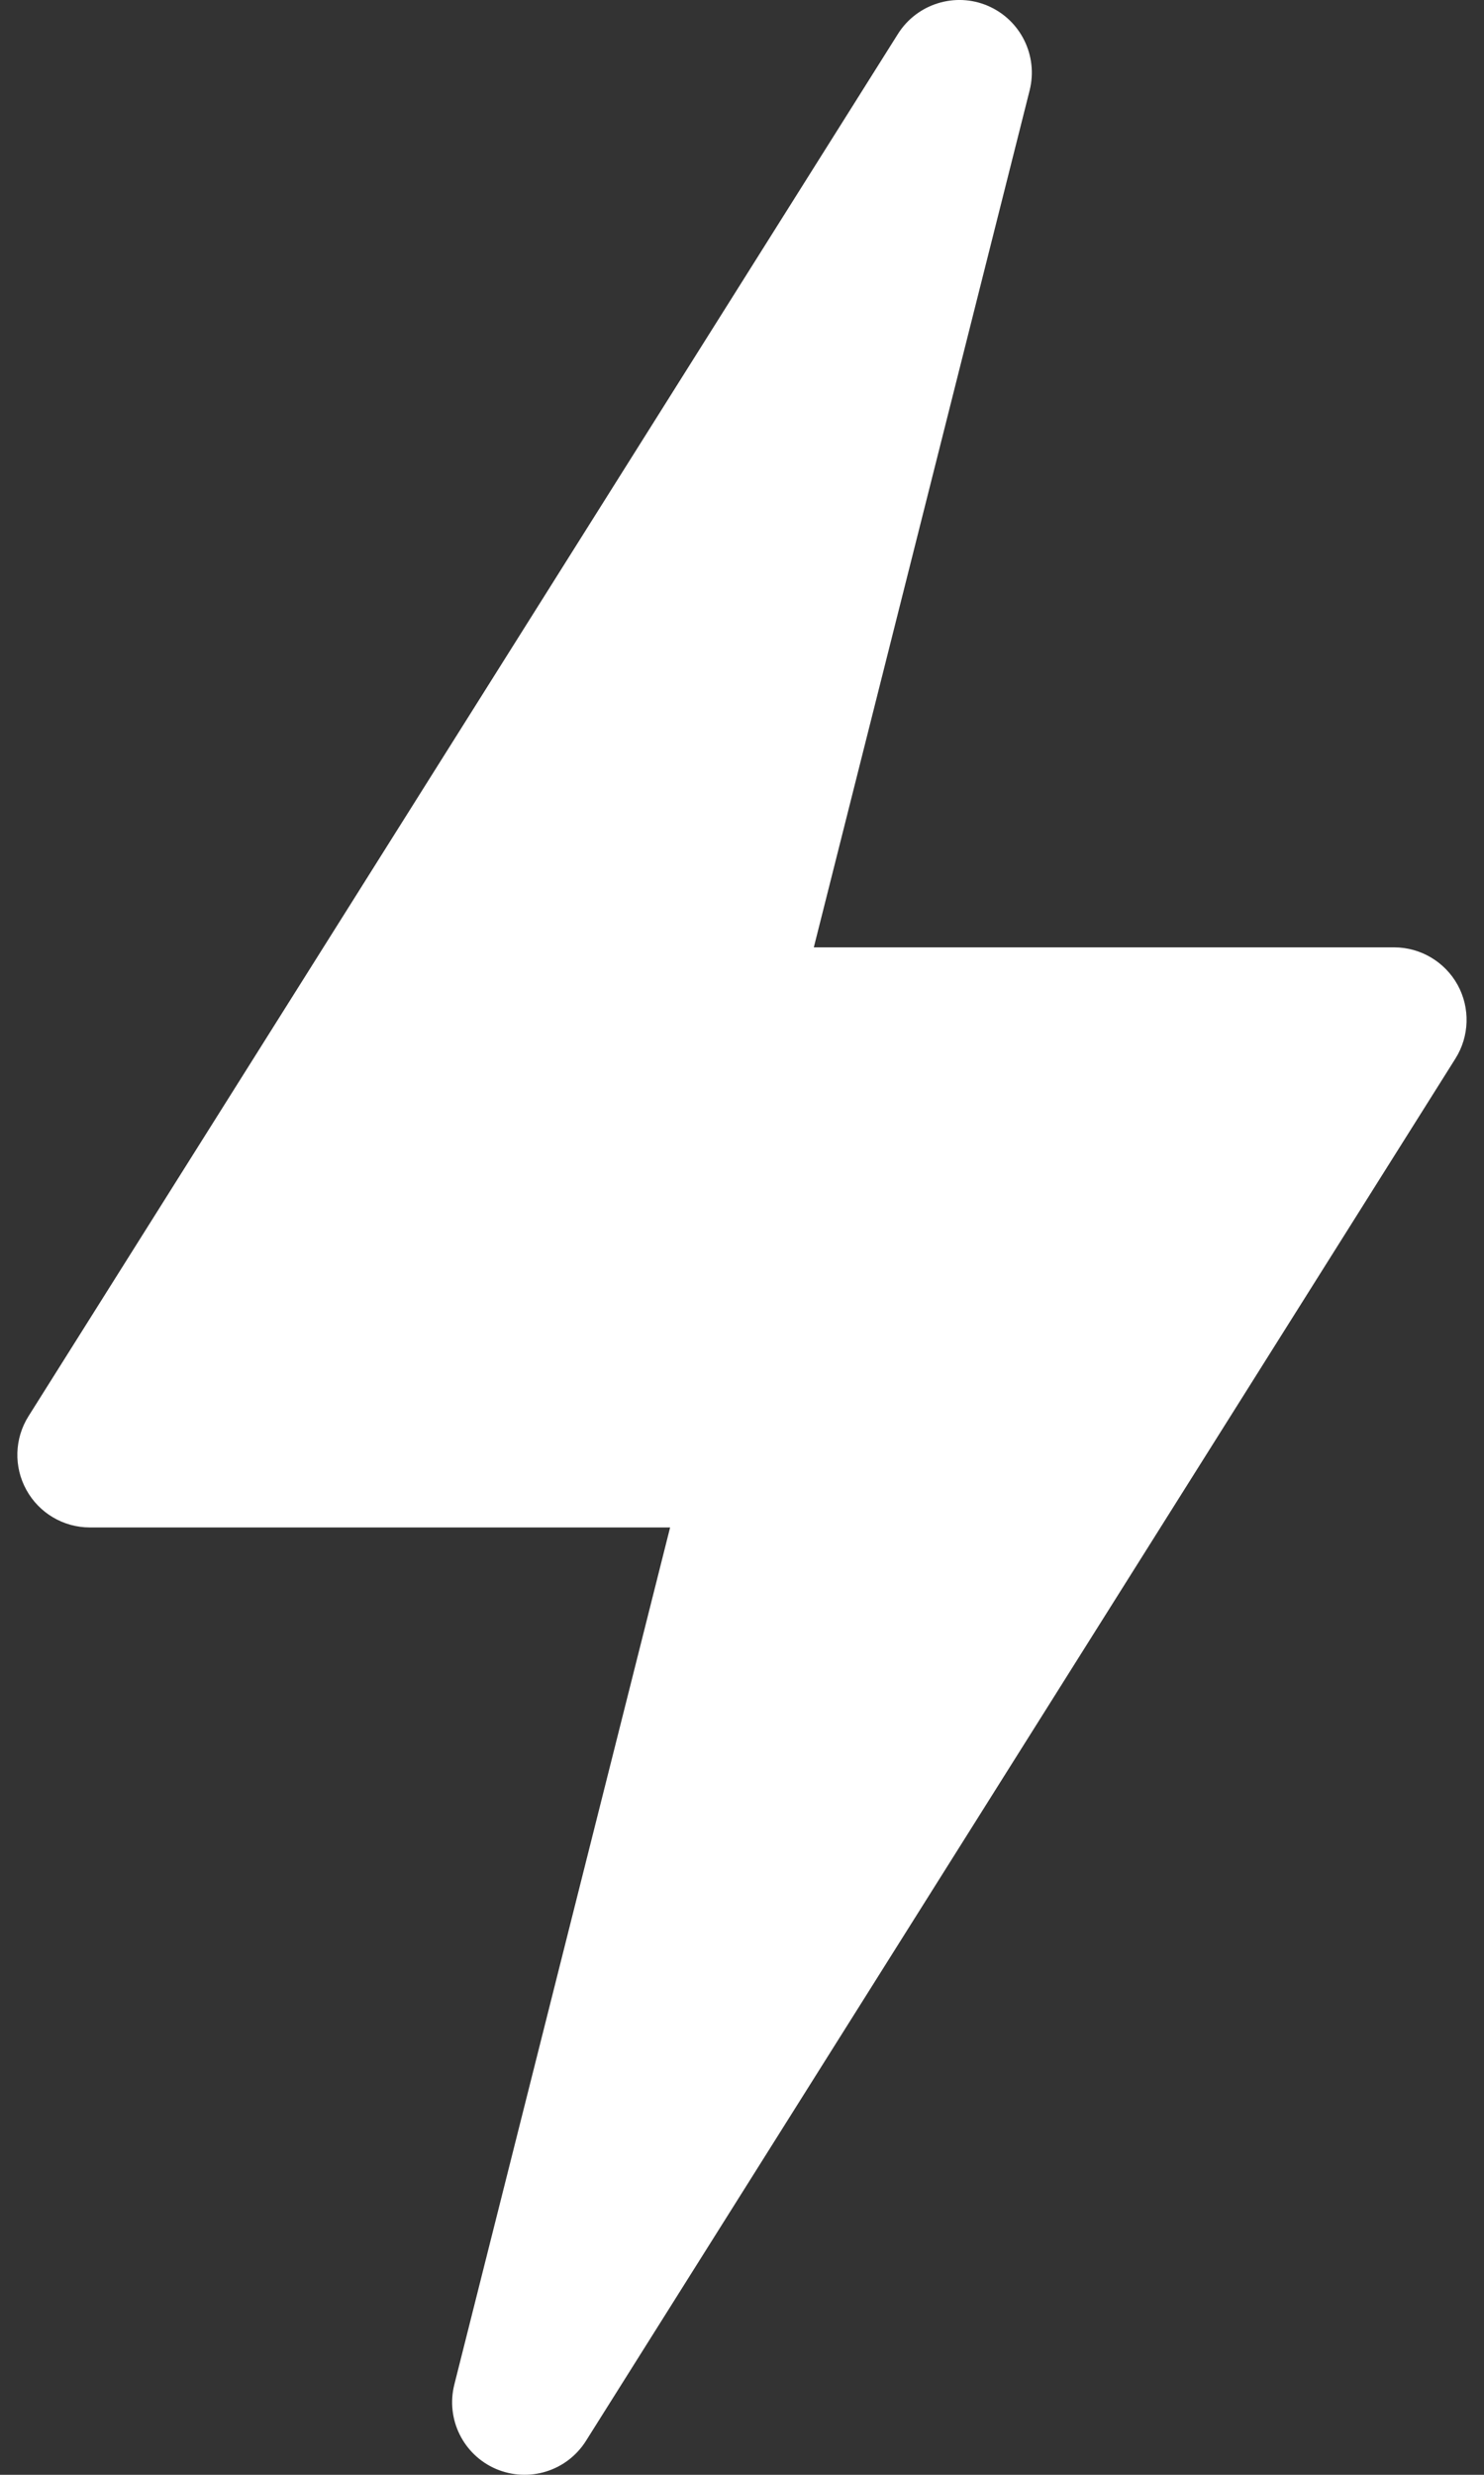 <svg width="18" height="30" viewBox="0 0 18 30" fill="none" xmlns="http://www.w3.org/2000/svg">
<rect x="0" y="0" width="18" height="30" fill="#333333" stroke="none"/>
<path d="M6.016 29.929C6.413 30.098 6.874 29.957 7.106 29.591L17.653 12.833C17.824 12.562 17.834 12.219 17.68 11.939C17.525 11.659 17.23 11.484 16.91 11.484H9.871L12.489 1.095C12.594 0.676 12.38 0.242 11.983 0.071C11.588 -0.099 11.124 0.044 10.893 0.409L0.346 17.167C0.175 17.438 0.165 17.781 0.32 18.061C0.474 18.341 0.769 18.516 1.089 18.516H8.128L5.511 28.905C5.405 29.325 5.619 29.758 6.016 29.929Z" fill="white"/>
</svg>

